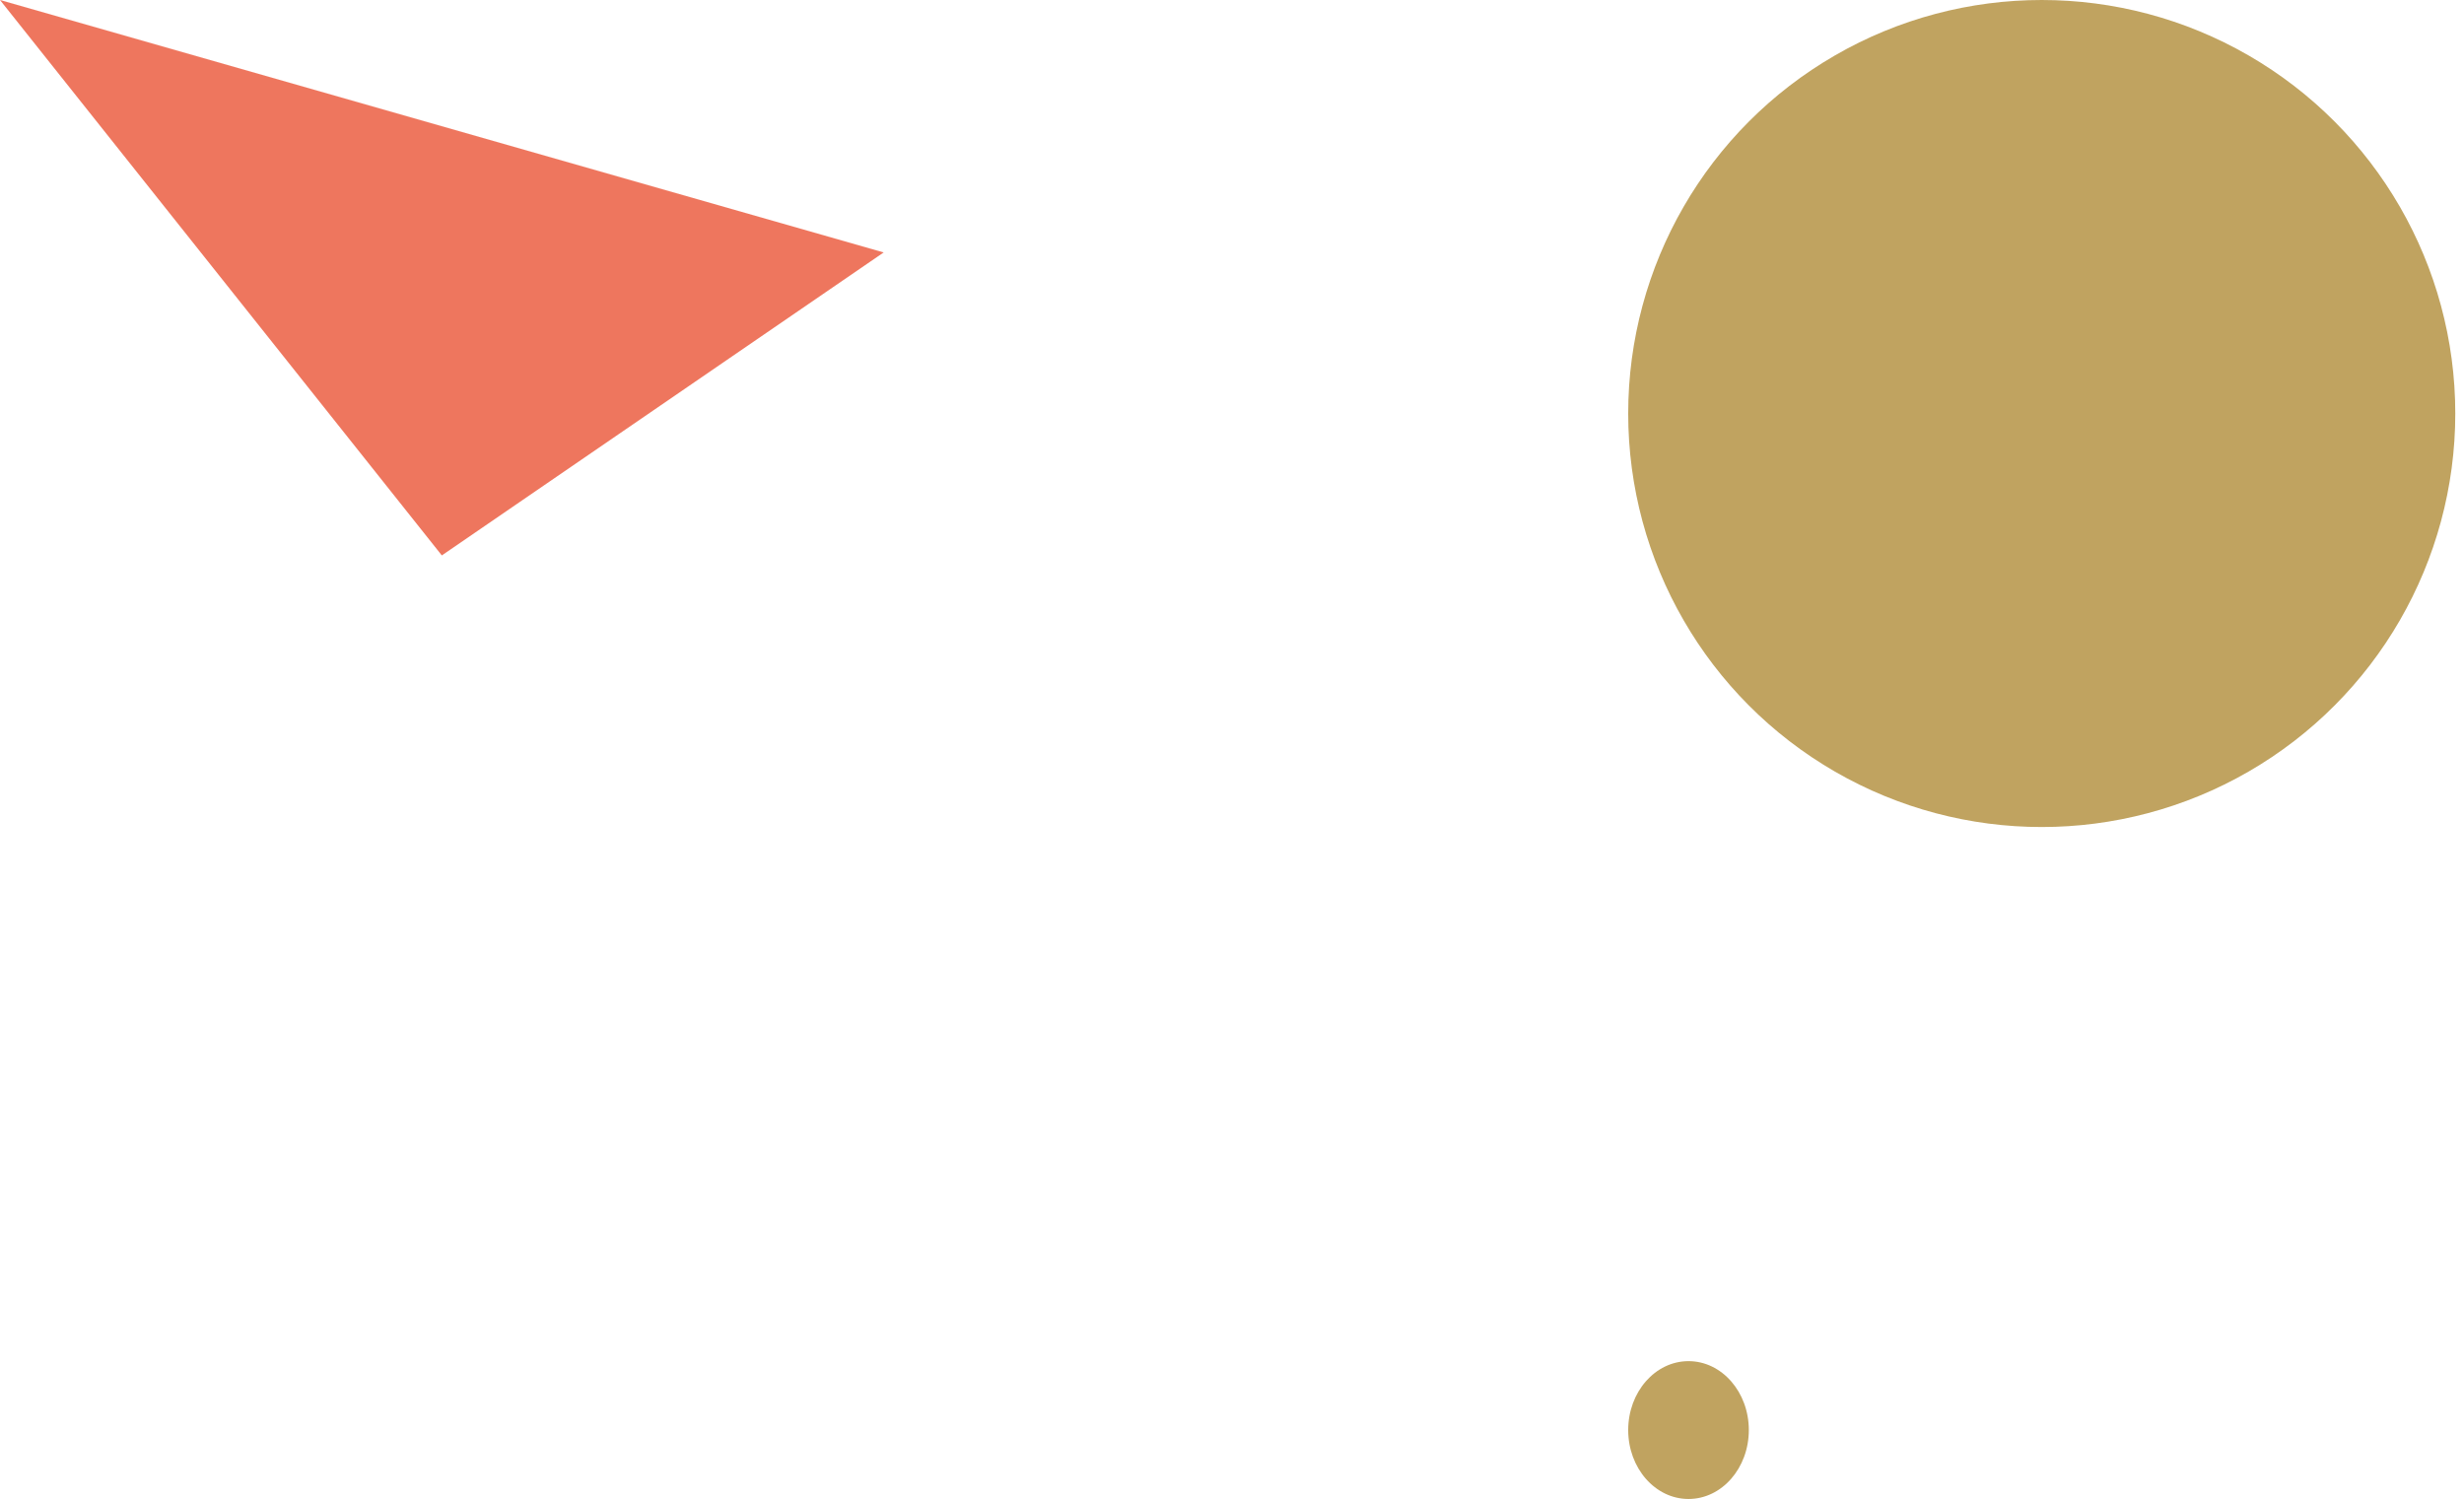 <svg width="143" height="87" viewBox="0 0 143 87" fill="none" xmlns="http://www.w3.org/2000/svg">
<path fill-rule="evenodd" clip-rule="evenodd" d="M0 0L25.642 32.236L51.284 14.652L0 0Z" fill="#EE765E"/>
<circle cx="118.494" cy="24" r="24" fill="#C0A360"/>
<ellipse rx="3.5" ry="4" transform="matrix(-1 0 0 1 97.994 83)" fill="#C0A360"/>
</svg>

